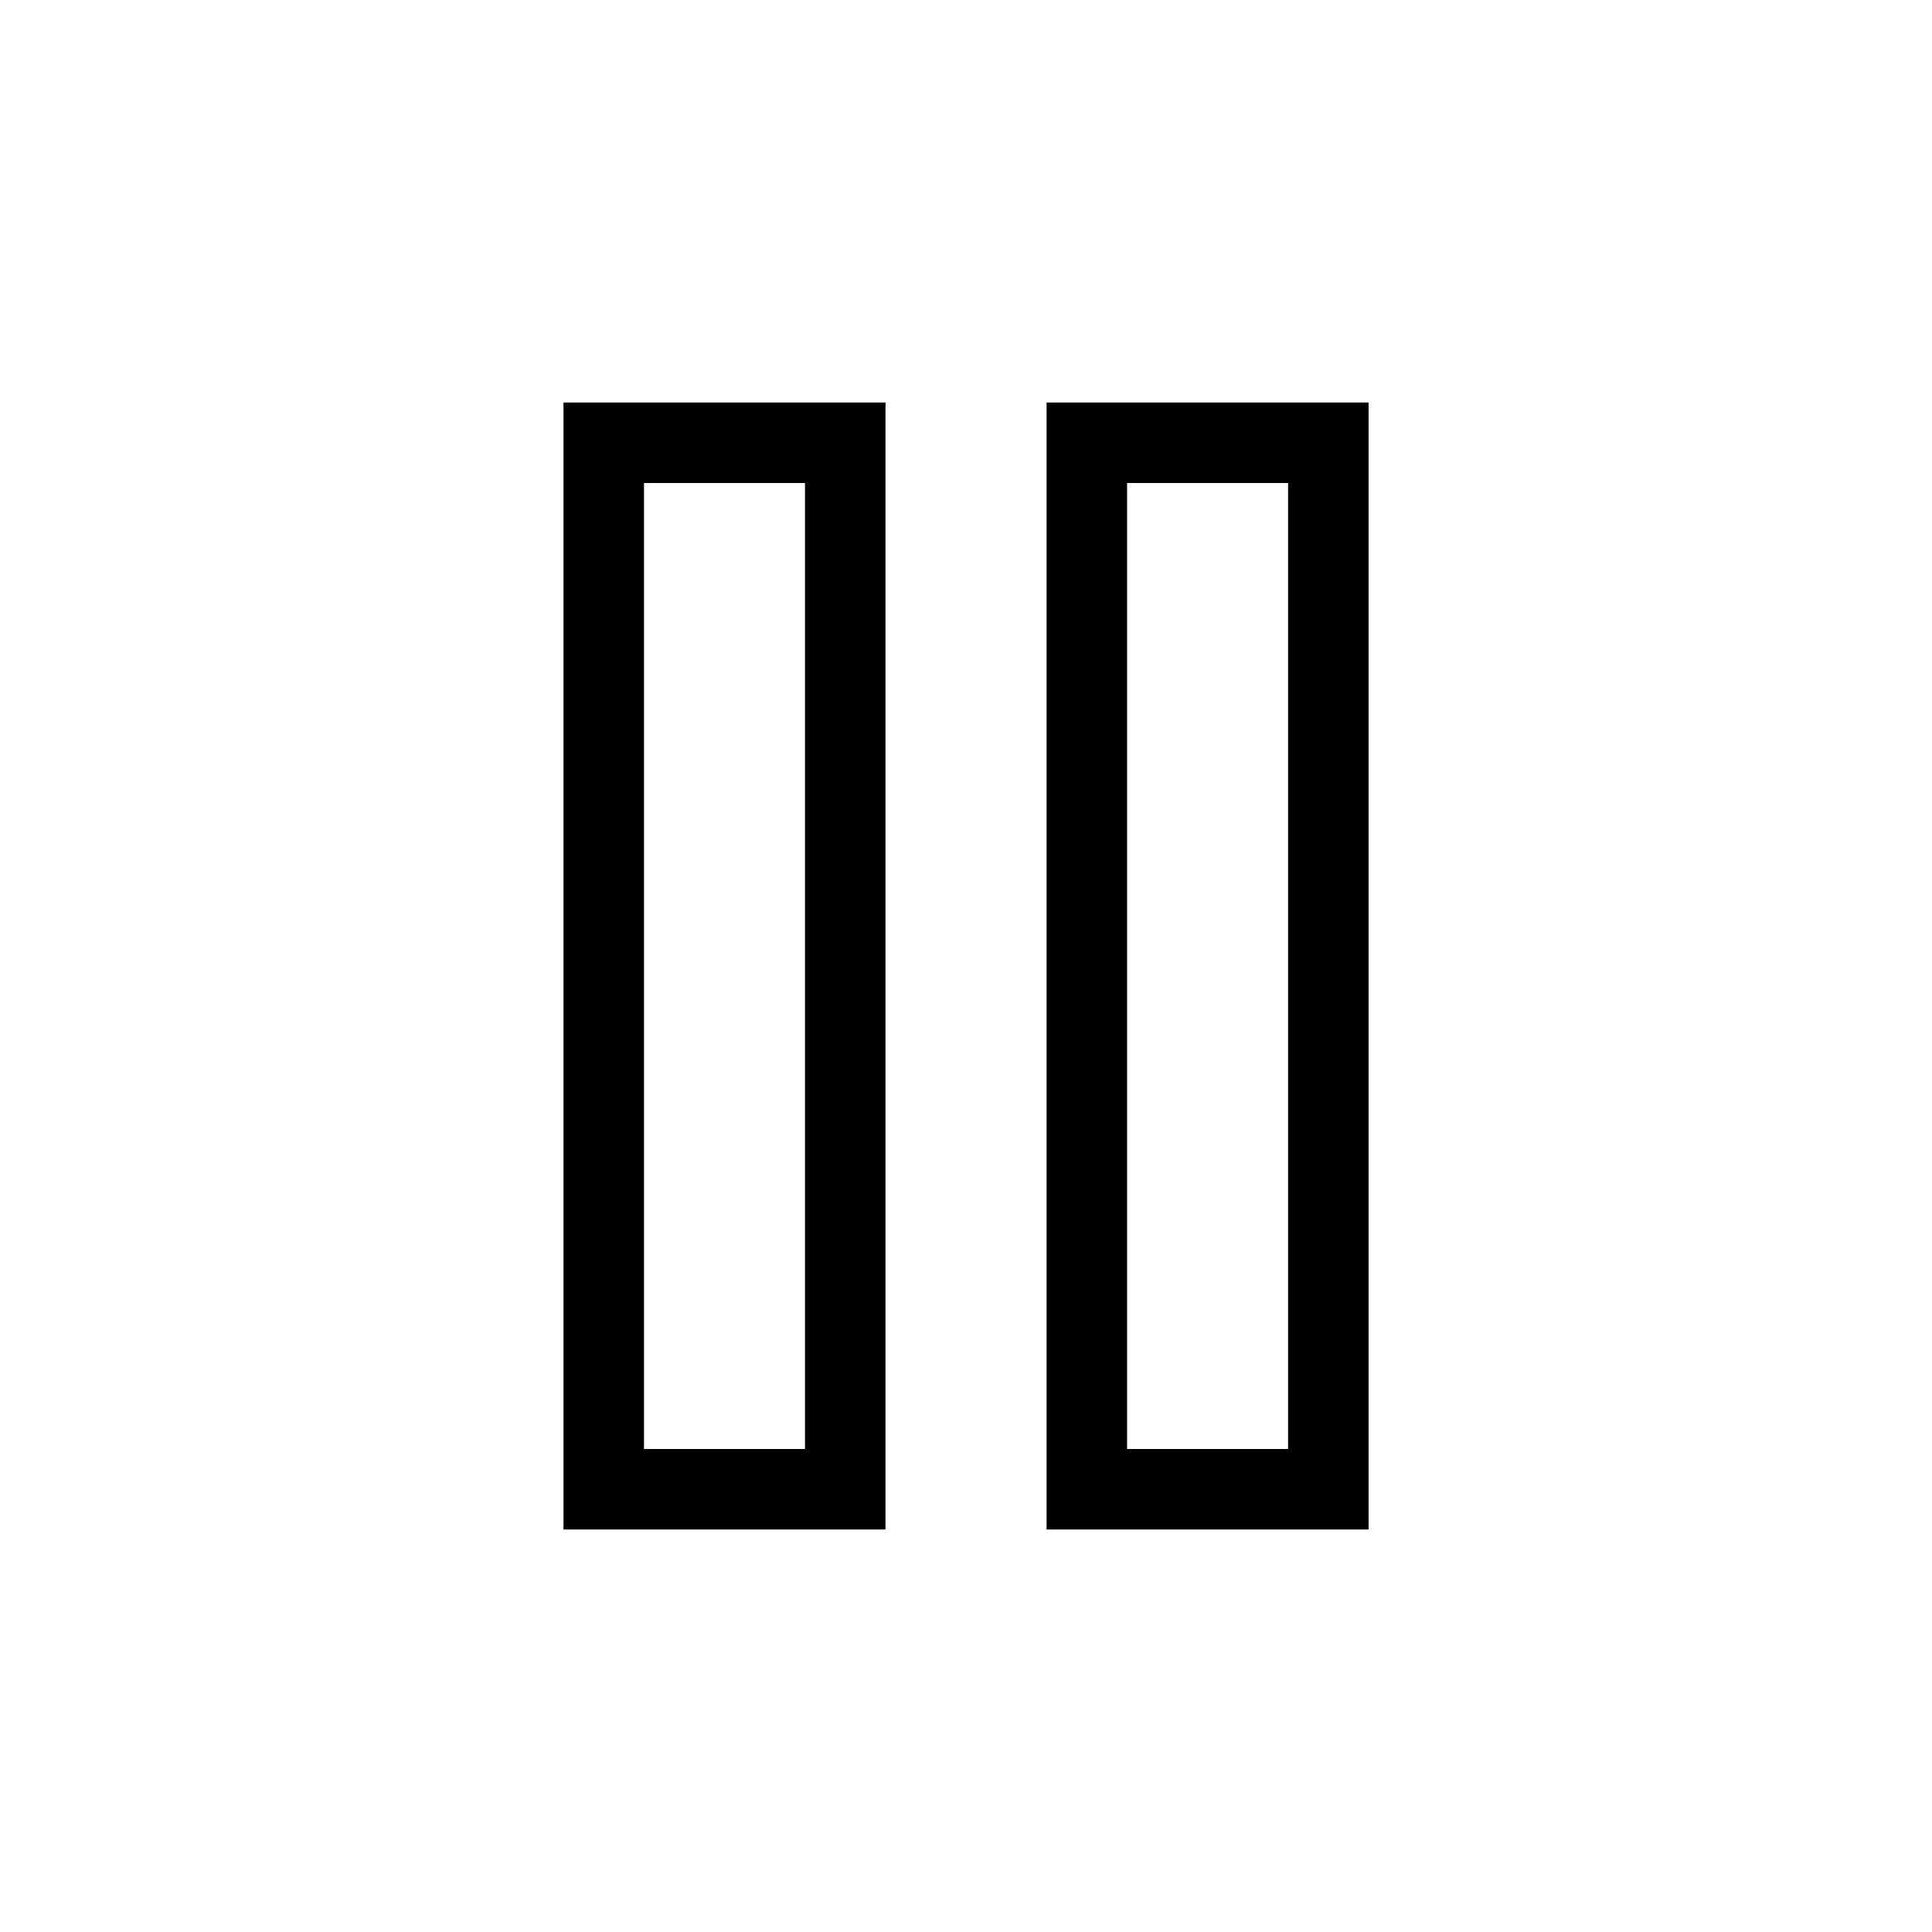 <svg xmlns="http://www.w3.org/2000/svg" width="48" height="48" viewBox="0 0 48 48">
  <path fill="none" stroke="#000" stroke-width="2" d="M27.002,37 L27.002,11 L33.002,11 L33.002,37 L27.002,37 Z M15,37 L15,11 L21,11 L21,37 L15,37 Z"/>
</svg>
